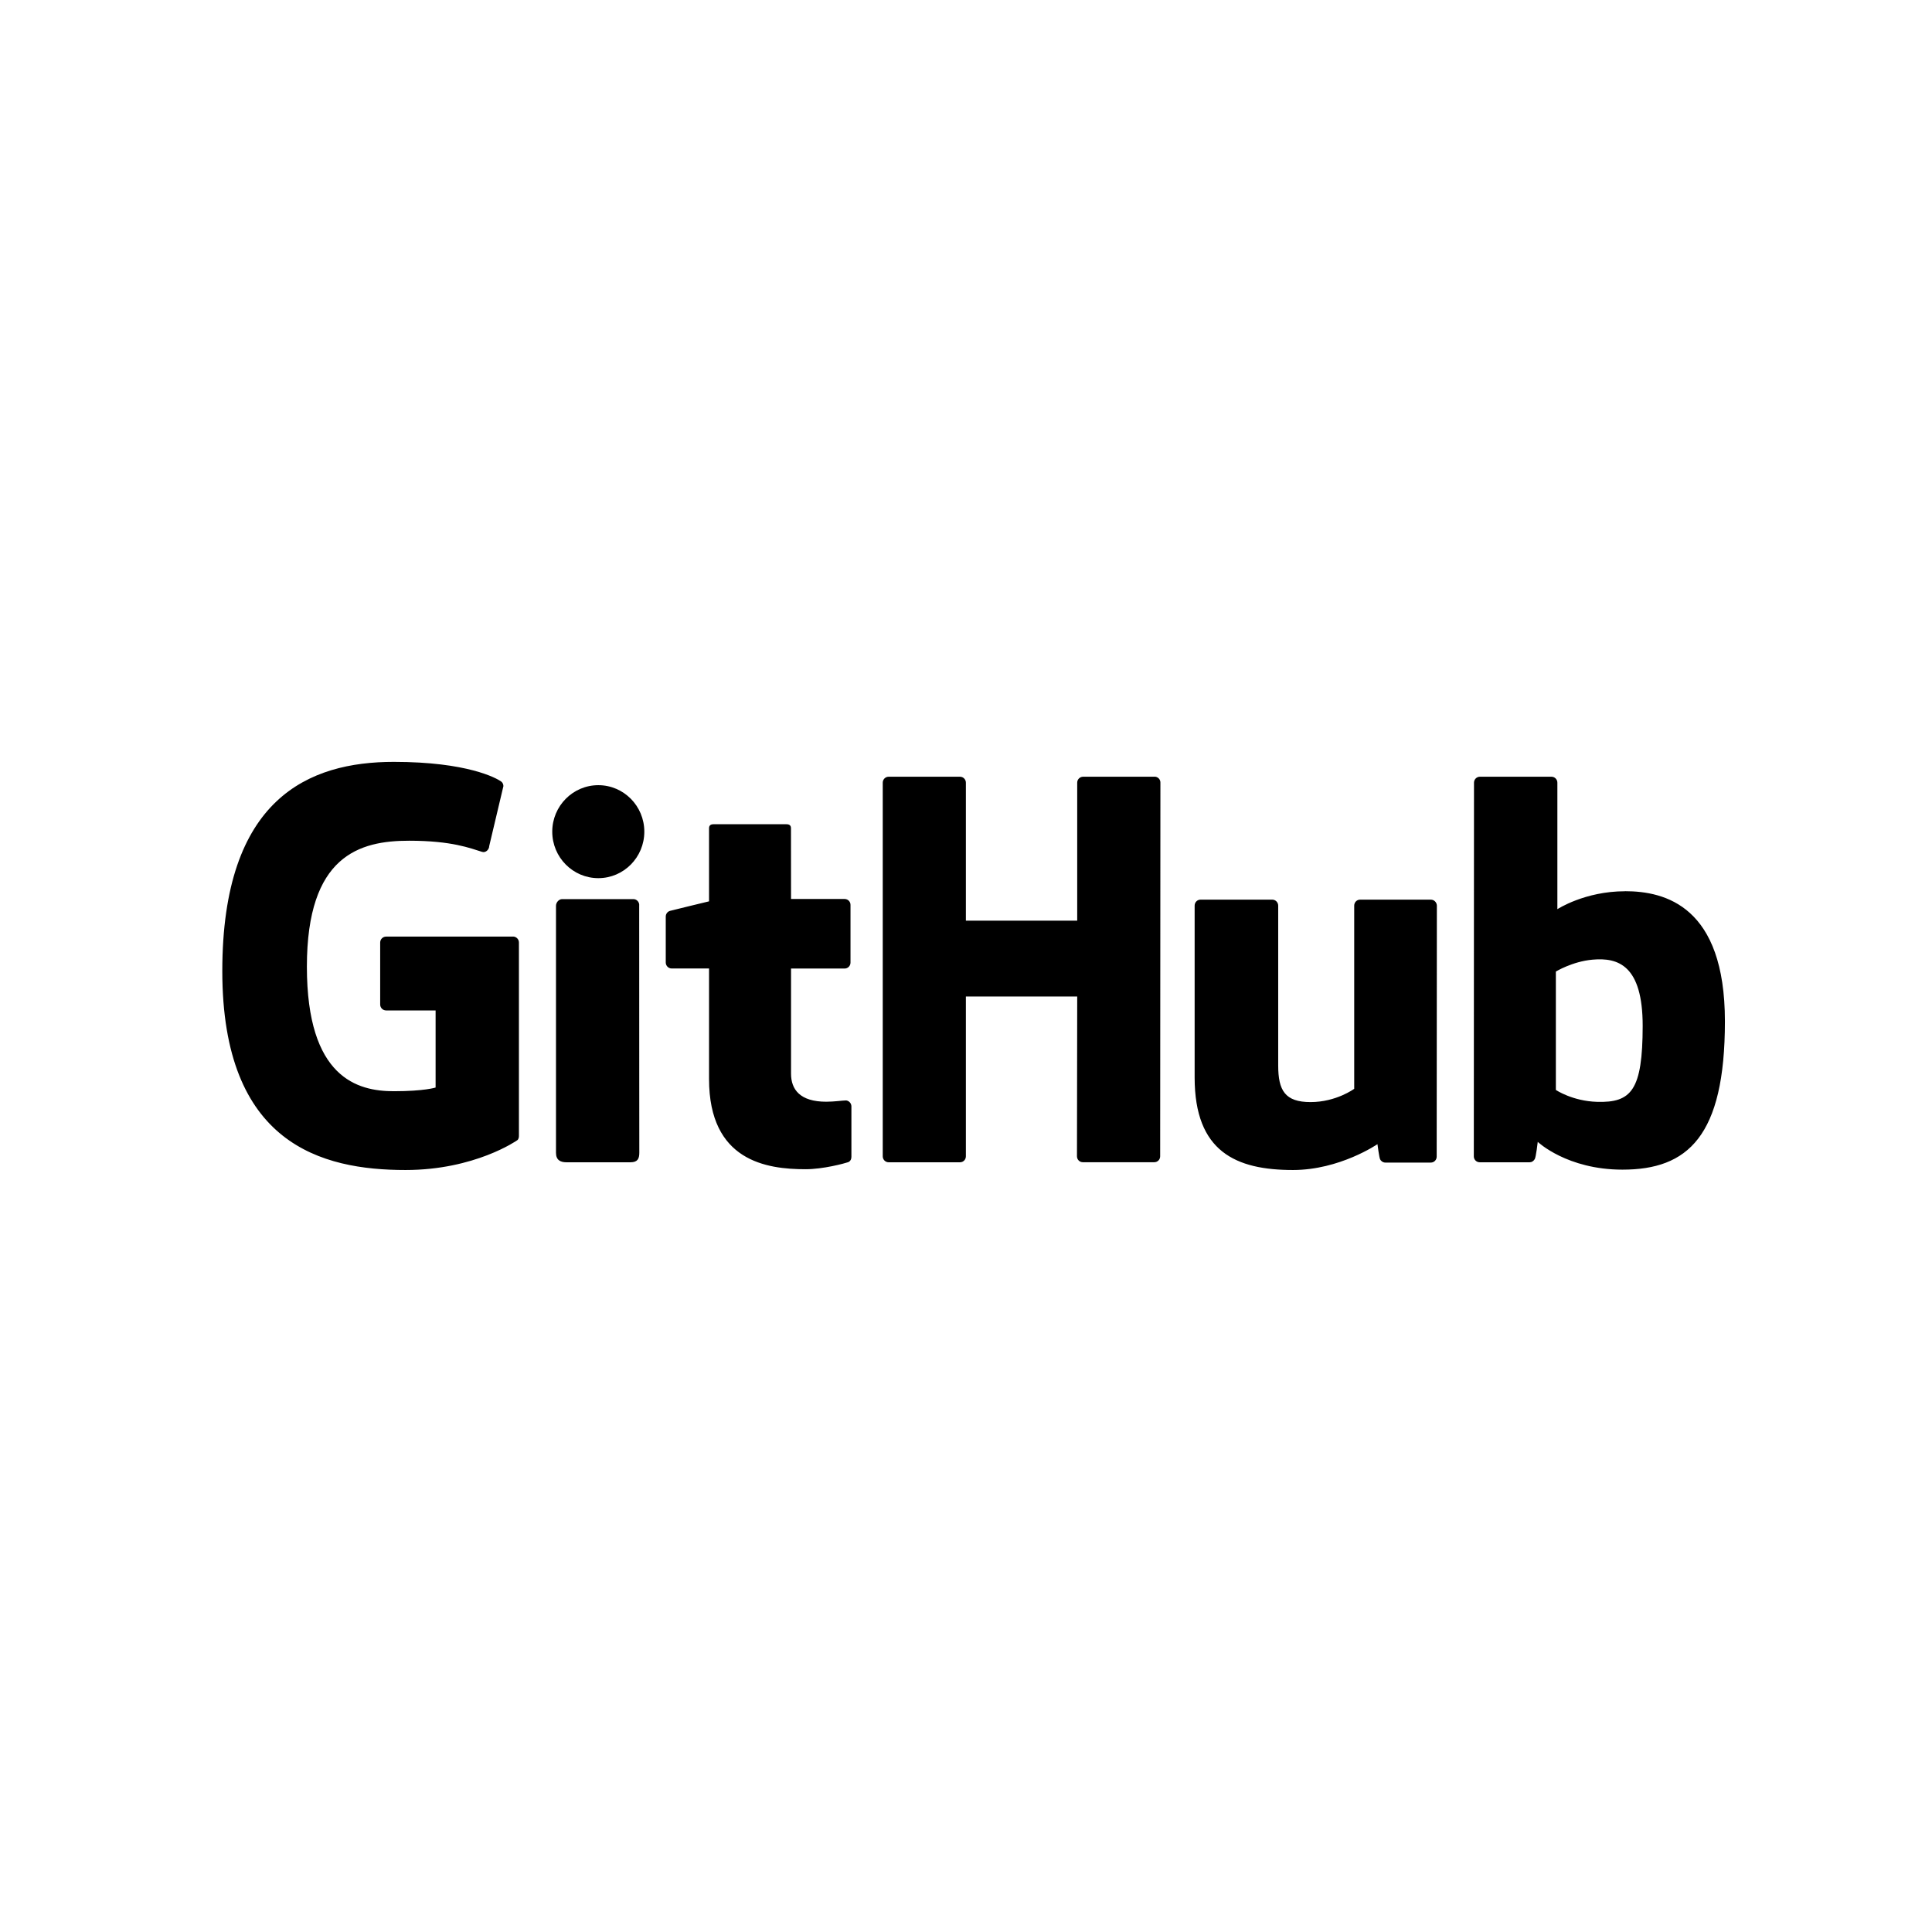 <?xml version="1.0" encoding="utf-8"?>
<!-- Generated by IcoMoon.io -->
<!DOCTYPE svg PUBLIC "-//W3C//DTD SVG 1.1//EN" "http://www.w3.org/Graphics/SVG/1.1/DTD/svg11.dtd">
<svg version="1.1" xmlns="http://www.w3.org/2000/svg" xmlns:xlink="http://www.w3.org/1999/xlink" width="32" height="32" viewBox="0 0 32 32">
<path d="M8.496 15.513h-2.101c-0.054 0-0.098 0.044-0.098 0.098v1.027c0 0.054 0.044 0.098 0.098 0.098h0.82v1.277c0 0-0.184 0.061-0.693 0.061-0.6 0-1.439-0.22-1.439-2.063s0.873-2.086 1.693-2.086c0.71 0 1.015 0.125 1.21 0.185 0.061 0.019 0.117-0.042 0.117-0.097l0.235-0.992c0-0.025-0.009-0.056-0.037-0.077-0.079-0.056-0.561-0.325-1.778-0.325-1.403 0-2.841 0.597-2.841 3.465s1.647 3.295 3.035 3.295c1.149 0 1.847-0.491 1.847-0.491 0.028-0.016 0.031-0.056 0.031-0.074v-3.204c-0-0.054-0.045-0.098-0.098-0.098zM19.122 12.865h-1.182c-0.054 0-0.098 0.044-0.098 0.098v2.286h-1.844v-2.286c0-0.054-0.044-0.098-0.097-0.098h-1.183c-0.053 0-0.097 0.044-0.097 0.098v6.189c0 0.055 0.044 0.099 0.097 0.099h1.183c0.054 0 0.097-0.044 0.097-0.099v-2.647h1.844l-0.004 2.647c0 0.055 0.044 0.098 0.097 0.098h1.184c0.054 0 0.097-0.044 0.097-0.098l0.004-6.19c0.001-0.054-0.043-0.098-0.097-0.098zM9.91 13.005c-0.421 0-0.763 0.345-0.763 0.77s0.342 0.77 0.763 0.77 0.762-0.345 0.762-0.77c0-0.425-0.341-0.77-0.762-0.77zM10.588 14.991c0-0.054-0.044-0.099-0.097-0.099h-1.18c-0.055 0-0.102 0.056-0.102 0.11 0 0 0 3.438 0 4.093 0 0.12 0.075 0.156 0.172 0.156 0 0 0.503 0 1.062 0 0.116 0 0.146-0.057 0.146-0.158-0.001-0.22-0.001-1.079-0.001-1.245-0.001-0.158-0.001-2.857-0.001-2.857zM23.7 14.901h-1.173c-0.054 0-0.097 0.044-0.097 0.099v3.034c0 0-0.298 0.22-0.723 0.22-0.423 0-0.536-0.192-0.536-0.607 0-0.414 0-2.647 0-2.647 0-0.054-0.044-0.099-0.097-0.099h-1.19c-0.054 0-0.097 0.044-0.097 0.099 0 0 0 1.616 0 2.847s0.686 1.532 1.629 1.532c0.774 0 1.399-0.428 1.399-0.428s0.029 0.224 0.044 0.251c0.012 0.027 0.047 0.054 0.086 0.054h0.754c0.054 0 0.097-0.044 0.097-0.099l0.003-4.158c-0.002-0.054-0.046-0.098-0.1-0.098zM26.915 14.762c-0.667 0-1.12 0.297-1.12 0.297v-2.096c0-0.054-0.044-0.098-0.097-0.098h-1.187c-0.053 0-0.097 0.044-0.097 0.098l-0.003 6.19c0 0.055 0.044 0.098 0.098 0.098 0 0 0.826 0 0.826 0 0.037 0 0.064-0.019 0.085-0.052s0.050-0.286 0.050-0.286 0.484 0.46 1.403 0.46c1.079 0 1.697-0.547 1.697-2.456 0-1.906-0.988-2.156-1.655-2.156zM26.452 18.25c-0.407-0.012-0.682-0.197-0.682-0.197v-1.961c0 0 0.273-0.167 0.607-0.197 0.423-0.038 0.831 0.090 0.831 1.099-0.002 1.063-0.186 1.273-0.756 1.256zM14.006 18.227c-0.052 0-0.185 0.021-0.321 0.021-0.435 0-0.583-0.203-0.583-0.465 0-0.263 0-1.741 0-1.741h0.888c0.054 0 0.097-0.044 0.097-0.099v-0.954c0.001-0.055-0.043-0.099-0.097-0.099h-0.888l-0.001-1.172c0-0.044-0.024-0.066-0.075-0.066h-1.209c-0.047 0-0.073 0.021-0.073 0.066v1.211c0 0-0.606 0.146-0.647 0.158s-0.070 0.050-0.070 0.094v0.761c0 0.054 0.044 0.099 0.097 0.099h0.62c0 0 0 0.796 0 1.831 0 1.36 0.954 1.494 1.598 1.494 0.294 0 0.645-0.096 0.704-0.116 0.036-0.012 0.056-0.049 0.056-0.088l0-0.837c0-0.055-0.046-0.099-0.097-0.099z"></path>
</svg>
